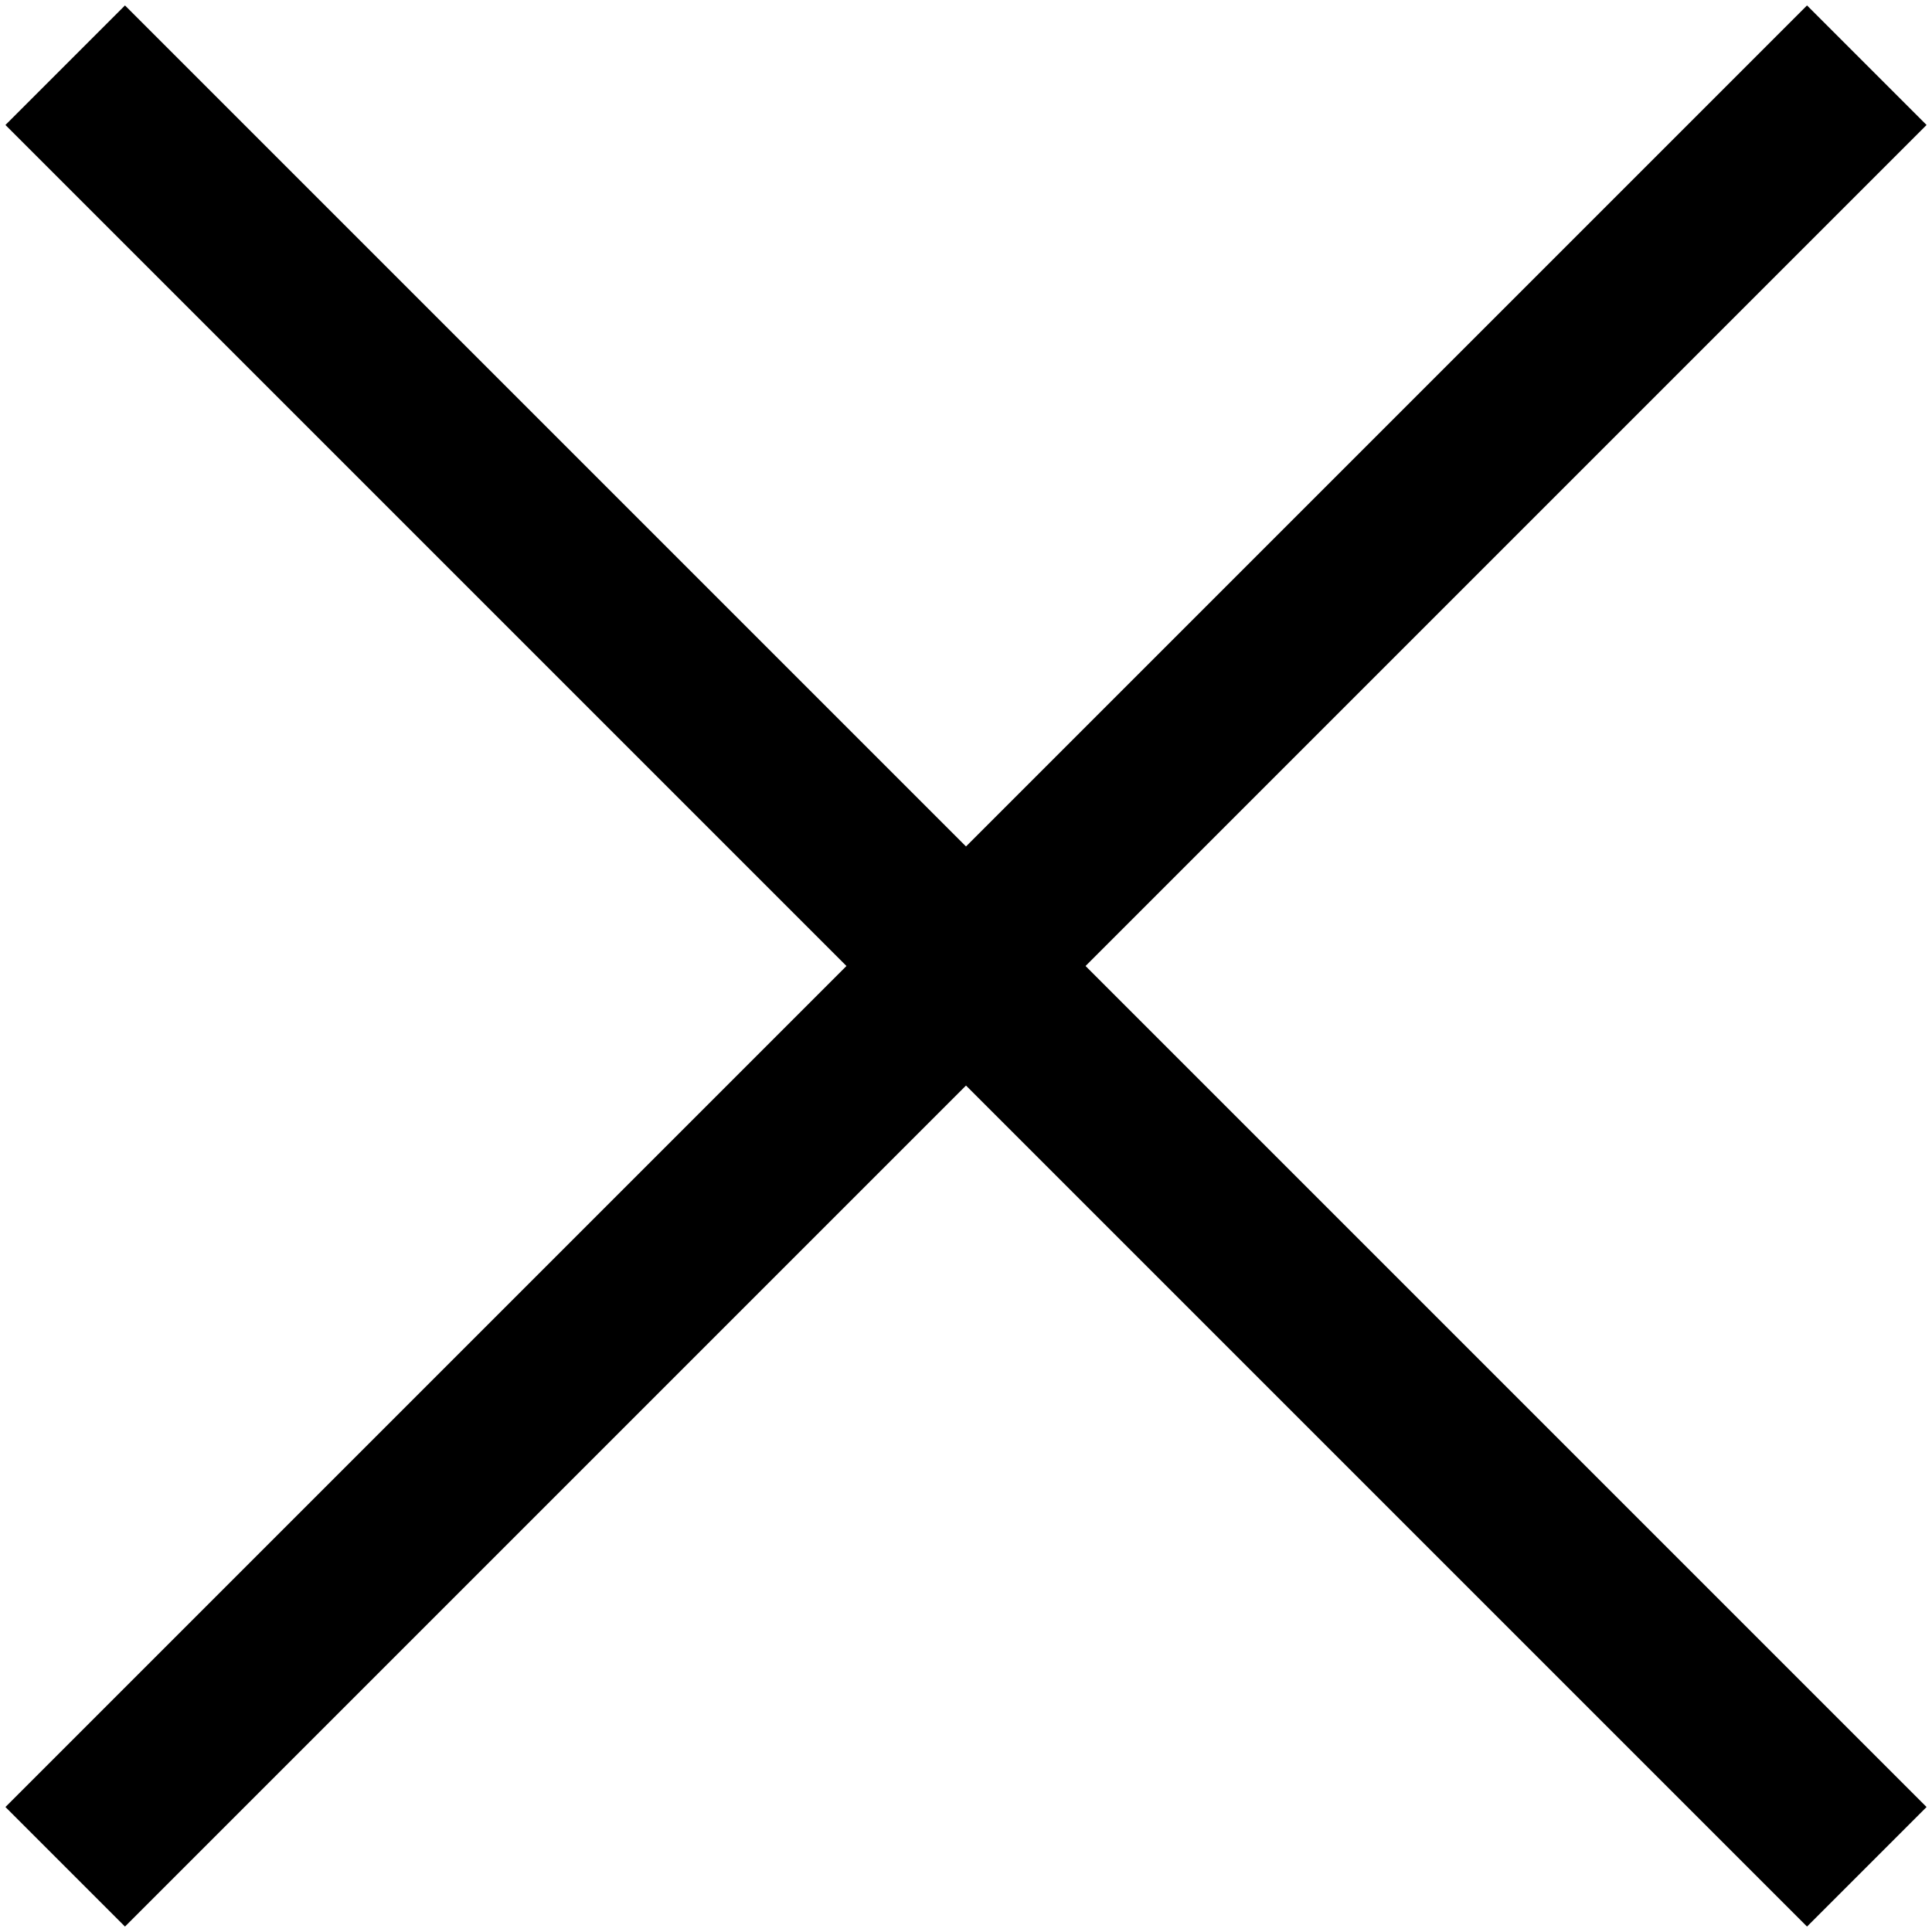 <svg id="Calque_1" data-name="Calque 1" xmlns="http://www.w3.org/2000/svg" viewBox="0 0 16 16"><defs><style>.cls-1{fill:none;stroke:#000;stroke-miterlimit:10;stroke-width:1.4px;}</style></defs><title>Newicon_16x16_Black_1.1</title><line class="cls-1" x1="15.46" y1="0.54" x2="0.54" y2="15.46"/><line class="cls-1" x1="15.46" y1="15.46" x2="0.54" y2="0.54"/></svg>
